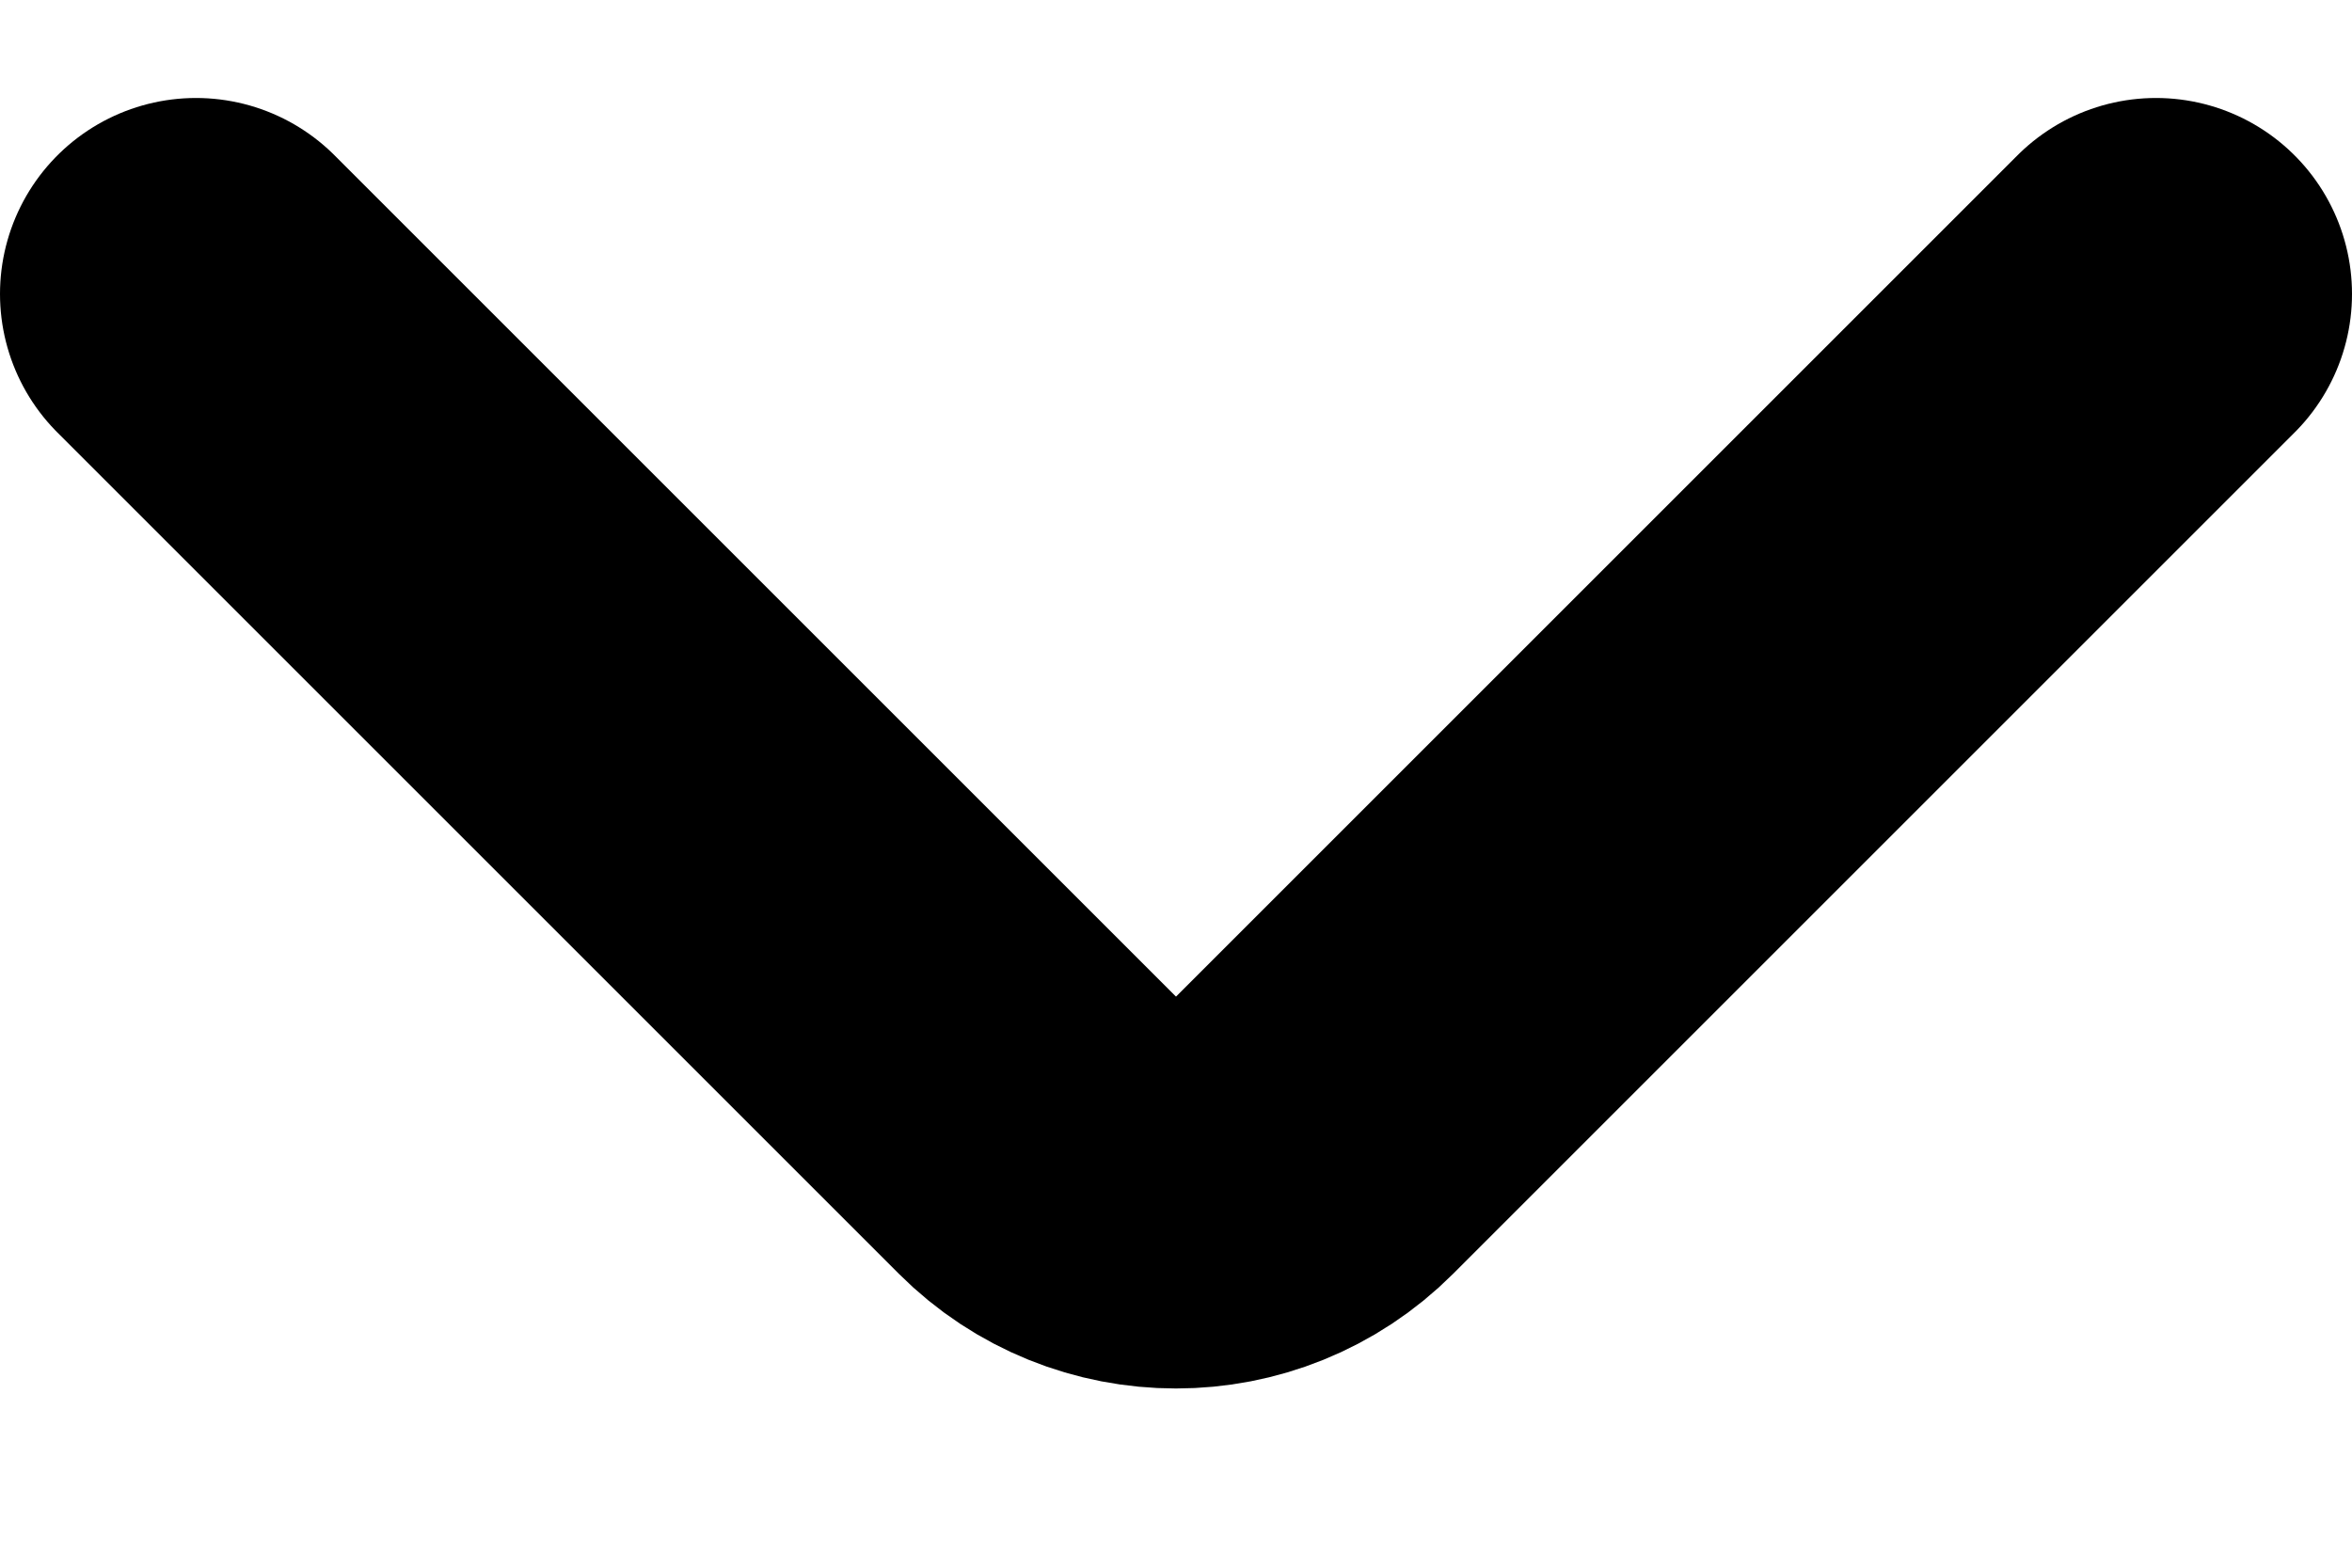 <svg width="12" height="8" viewBox="0 0 12 8" fill="none" xmlns="http://www.w3.org/2000/svg">
<path d="M1 1.5L5.293 5.793C5.683 6.183 6.317 6.183 6.707 5.793L11 1.5" stroke="#717171" style="stroke:#717171;stroke:color(display-p3 0.442 0.442 0.442);stroke-opacity:1;" stroke-width="2" stroke-linecap="round"/>
</svg>
